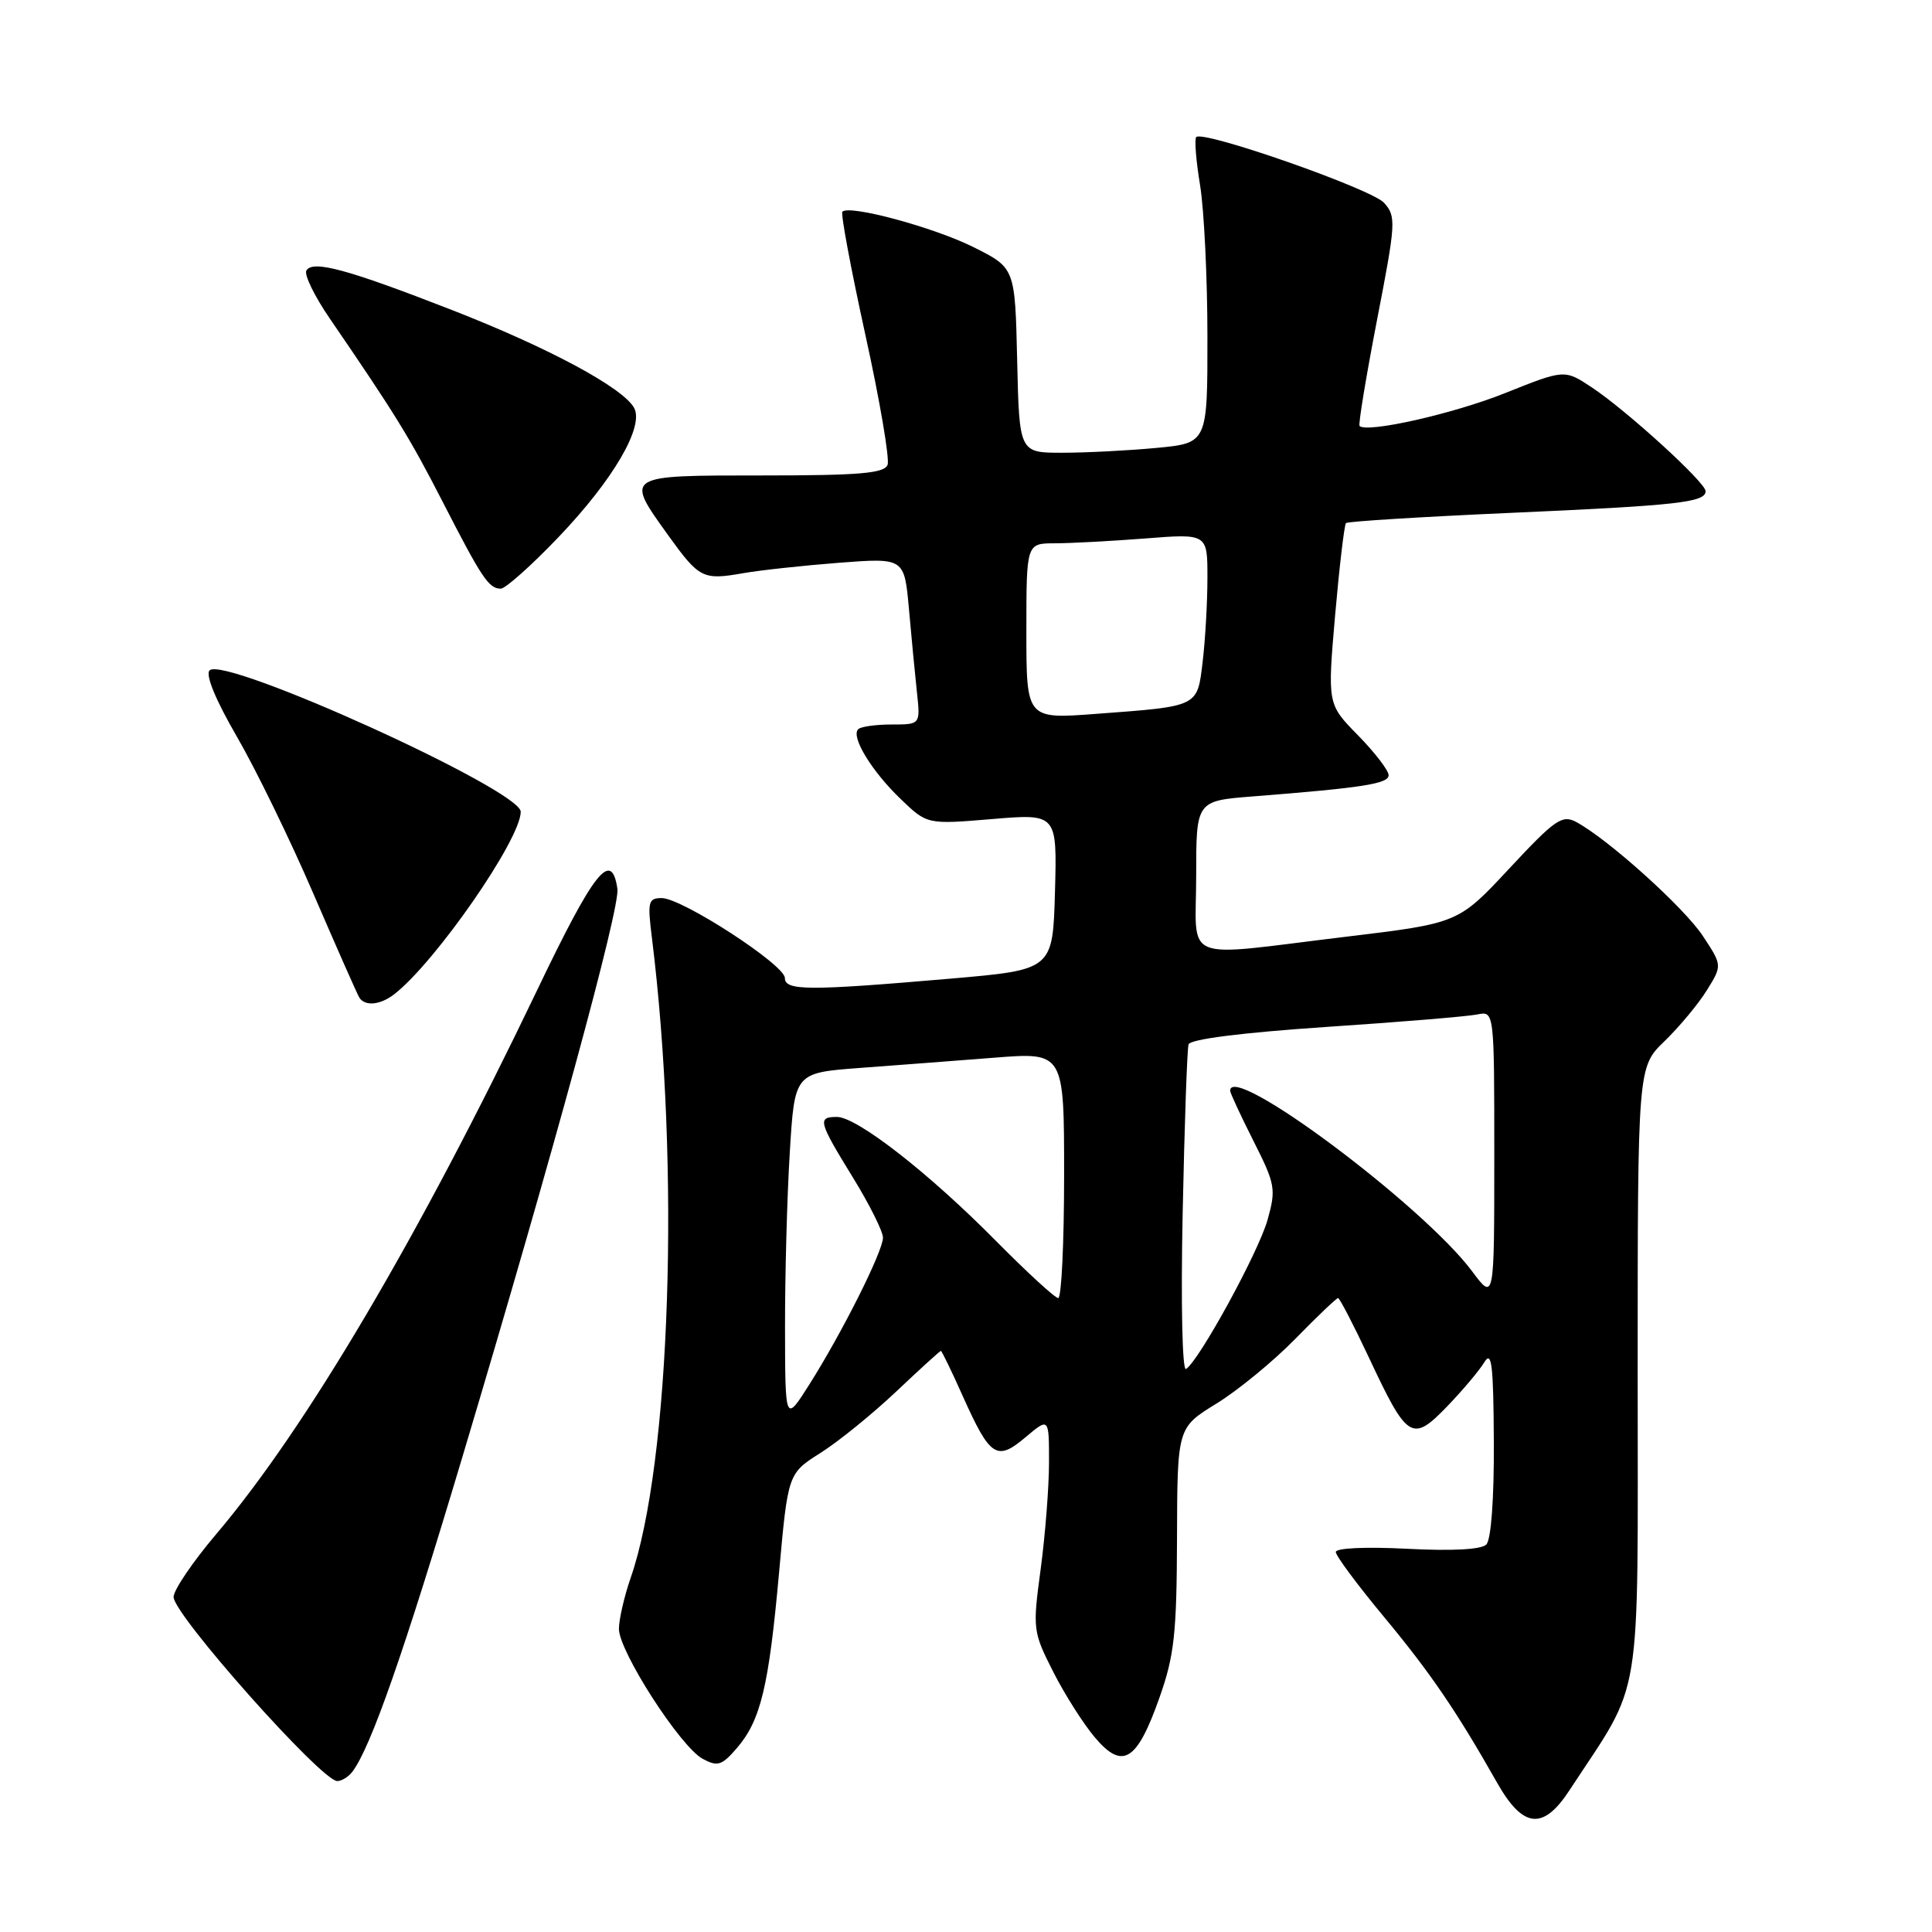 <?xml version="1.0" encoding="UTF-8" standalone="no"?>
<!DOCTYPE svg PUBLIC "-//W3C//DTD SVG 1.1//EN" "http://www.w3.org/Graphics/SVG/1.1/DTD/svg11.dtd" >
<svg xmlns="http://www.w3.org/2000/svg" xmlns:xlink="http://www.w3.org/1999/xlink" version="1.1" viewBox="0 0 256 256">
 <g >
 <path fill="currentColor"
d=" M 207.95 237.24 C 217.77 222.25 217.00 226.95 217.00 182.00 C 217.00 141.39 217.00 141.39 220.57 137.95 C 222.53 136.05 225.05 133.02 226.17 131.21 C 228.21 127.92 228.21 127.92 225.63 124.01 C 223.12 120.22 213.07 111.18 208.86 108.92 C 206.99 107.92 206.05 108.58 200.00 115.07 C 193.24 122.33 193.24 122.33 178.37 124.12 C 156.12 126.80 158.50 127.77 158.50 116.06 C 158.50 106.12 158.50 106.12 166.00 105.53 C 180.57 104.39 184.00 103.85 184.00 102.72 C 184.00 102.09 182.18 99.72 179.95 97.44 C 175.89 93.31 175.89 93.31 176.91 81.52 C 177.48 75.03 178.13 69.54 178.35 69.31 C 178.58 69.09 188.38 68.48 200.13 67.96 C 222.27 66.98 226.00 66.57 226.00 65.08 C 226.00 63.93 215.53 54.38 210.92 51.33 C 207.31 48.94 207.31 48.94 199.45 52.08 C 192.65 54.81 181.20 57.40 180.15 56.45 C 179.96 56.28 181.00 49.98 182.45 42.46 C 184.97 29.49 185.02 28.67 183.39 26.87 C 181.72 25.03 159.44 17.23 158.51 18.16 C 158.25 18.41 158.48 21.30 159.02 24.56 C 159.55 27.83 159.99 36.85 159.99 44.61 C 160.00 58.71 160.00 58.71 153.25 59.35 C 149.54 59.70 143.93 59.99 140.78 59.99 C 135.06 60.00 135.06 60.00 134.78 47.75 C 134.50 35.50 134.50 35.50 129.00 32.75 C 123.76 30.13 112.56 27.10 111.62 28.05 C 111.38 28.30 112.75 35.63 114.66 44.34 C 116.58 53.05 117.90 60.81 117.61 61.59 C 117.17 62.72 113.92 63.00 101.03 63.00 C 82.66 63.00 82.79 62.92 88.54 70.93 C 92.66 76.65 93.13 76.89 98.48 75.95 C 100.69 75.56 106.40 74.94 111.17 74.57 C 119.83 73.91 119.83 73.91 120.44 80.70 C 120.77 84.44 121.25 89.41 121.50 91.75 C 121.96 96.00 121.96 96.00 118.15 96.00 C 116.05 96.00 114.05 96.28 113.71 96.63 C 112.72 97.62 115.50 102.19 119.34 105.87 C 122.85 109.25 122.85 109.25 131.46 108.53 C 140.07 107.81 140.07 107.81 139.79 118.16 C 139.50 128.50 139.50 128.50 126.00 129.67 C 107.11 131.30 104.00 131.29 104.00 129.59 C 104.00 127.85 90.37 119.00 87.68 119.00 C 85.90 119.00 85.78 119.48 86.38 124.25 C 90.15 154.55 88.85 193.92 83.56 209.09 C 82.72 211.52 82.02 214.55 82.01 215.82 C 82.00 218.80 90.16 231.48 93.12 233.06 C 95.09 234.12 95.65 233.94 97.64 231.63 C 100.80 227.96 101.87 223.49 103.23 208.38 C 104.41 195.25 104.41 195.25 108.72 192.52 C 111.10 191.02 115.60 187.36 118.74 184.40 C 121.88 181.43 124.55 179.00 124.67 179.00 C 124.79 179.00 126.10 181.69 127.57 184.99 C 131.21 193.10 132.07 193.66 135.89 190.44 C 139.00 187.82 139.00 187.82 139.00 193.75 C 139.00 197.01 138.50 203.37 137.90 207.87 C 136.82 215.87 136.86 216.20 139.54 221.49 C 141.05 224.48 143.54 228.40 145.07 230.21 C 148.75 234.57 150.65 233.41 153.64 224.93 C 155.60 219.39 155.92 216.47 155.96 203.84 C 156.00 189.17 156.00 189.17 161.19 185.98 C 164.05 184.22 168.76 180.35 171.65 177.39 C 174.54 174.43 177.09 172.00 177.30 172.00 C 177.51 172.00 179.36 175.57 181.41 179.93 C 186.49 190.77 187.11 191.16 191.75 186.36 C 193.81 184.22 196.04 181.58 196.69 180.49 C 197.66 178.88 197.89 180.88 197.94 191.05 C 197.98 198.62 197.58 204.02 196.94 204.66 C 196.27 205.33 192.40 205.53 186.44 205.22 C 181.00 204.94 177.00 205.12 177.00 205.65 C 177.00 206.15 179.85 209.99 183.33 214.18 C 189.52 221.63 192.95 226.65 198.39 236.25 C 201.81 242.27 204.47 242.55 207.95 237.24 Z  M 46.70 234.75 C 49.14 231.53 53.57 218.84 61.36 192.75 C 73.36 152.61 82.18 120.26 81.81 117.78 C 81.03 112.50 78.74 115.39 71.15 131.25 C 55.56 163.81 40.55 189.26 28.64 203.29 C 25.54 206.95 23.00 210.69 23.00 211.61 C 23.00 213.96 42.60 236.00 44.69 236.00 C 45.27 236.00 46.18 235.44 46.70 234.75 Z  M 52.23 131.75 C 57.72 127.48 69.00 111.21 69.00 107.56 C 69.00 104.68 29.74 86.86 27.77 88.83 C 27.19 89.41 28.58 92.77 31.40 97.63 C 33.91 101.96 38.47 111.32 41.53 118.43 C 44.60 125.54 47.33 131.73 47.61 132.18 C 48.35 133.37 50.38 133.18 52.23 131.75 Z  M 73.99 71.19 C 81.22 63.63 85.37 56.55 84.03 54.06 C 82.57 51.38 72.69 46.07 59.84 41.06 C 45.98 35.66 41.46 34.44 40.60 35.84 C 40.27 36.37 41.65 39.21 43.66 42.15 C 52.43 54.96 54.29 57.99 58.66 66.50 C 63.85 76.62 64.77 78.00 66.36 78.00 C 66.97 78.00 70.41 74.94 73.99 71.19 Z  M 104.02 175.91 C 104.01 168.98 104.29 158.55 104.65 152.73 C 105.29 142.16 105.29 142.16 113.90 141.51 C 118.63 141.16 126.66 140.55 131.75 140.15 C 141.00 139.42 141.00 139.42 141.00 155.71 C 141.00 164.67 140.65 172.00 140.22 172.00 C 139.80 172.00 136.09 168.59 131.97 164.43 C 123.11 155.45 113.55 148.00 110.90 148.00 C 108.29 148.00 108.44 148.59 113.00 156.00 C 115.20 159.57 117.00 163.18 117.00 164.00 C 116.99 165.82 111.56 176.64 107.21 183.50 C 104.04 188.50 104.04 188.50 104.02 175.91 Z  M 156.71 160.72 C 156.95 149.05 157.30 139.00 157.49 138.39 C 157.70 137.70 164.46 136.84 175.66 136.08 C 185.47 135.43 194.51 134.68 195.75 134.42 C 198.00 133.96 198.00 133.96 198.00 153.18 C 198.00 172.39 198.00 172.39 195.06 168.45 C 188.54 159.71 163.00 140.65 163.00 144.53 C 163.00 144.82 164.39 147.81 166.09 151.18 C 168.99 156.92 169.10 157.56 167.96 161.63 C 166.77 165.90 158.87 180.34 157.15 181.40 C 156.66 181.71 156.46 172.77 156.71 160.72 Z  M 136.00 83.64 C 136.00 72.00 136.00 72.00 139.75 71.99 C 141.81 71.99 147.21 71.70 151.75 71.35 C 160.00 70.70 160.00 70.70 159.99 76.60 C 159.99 79.85 159.70 84.83 159.36 87.67 C 158.64 93.71 158.91 93.57 145.25 94.59 C 136.00 95.29 136.00 95.29 136.00 83.64 Z "/>
</g>
</svg>